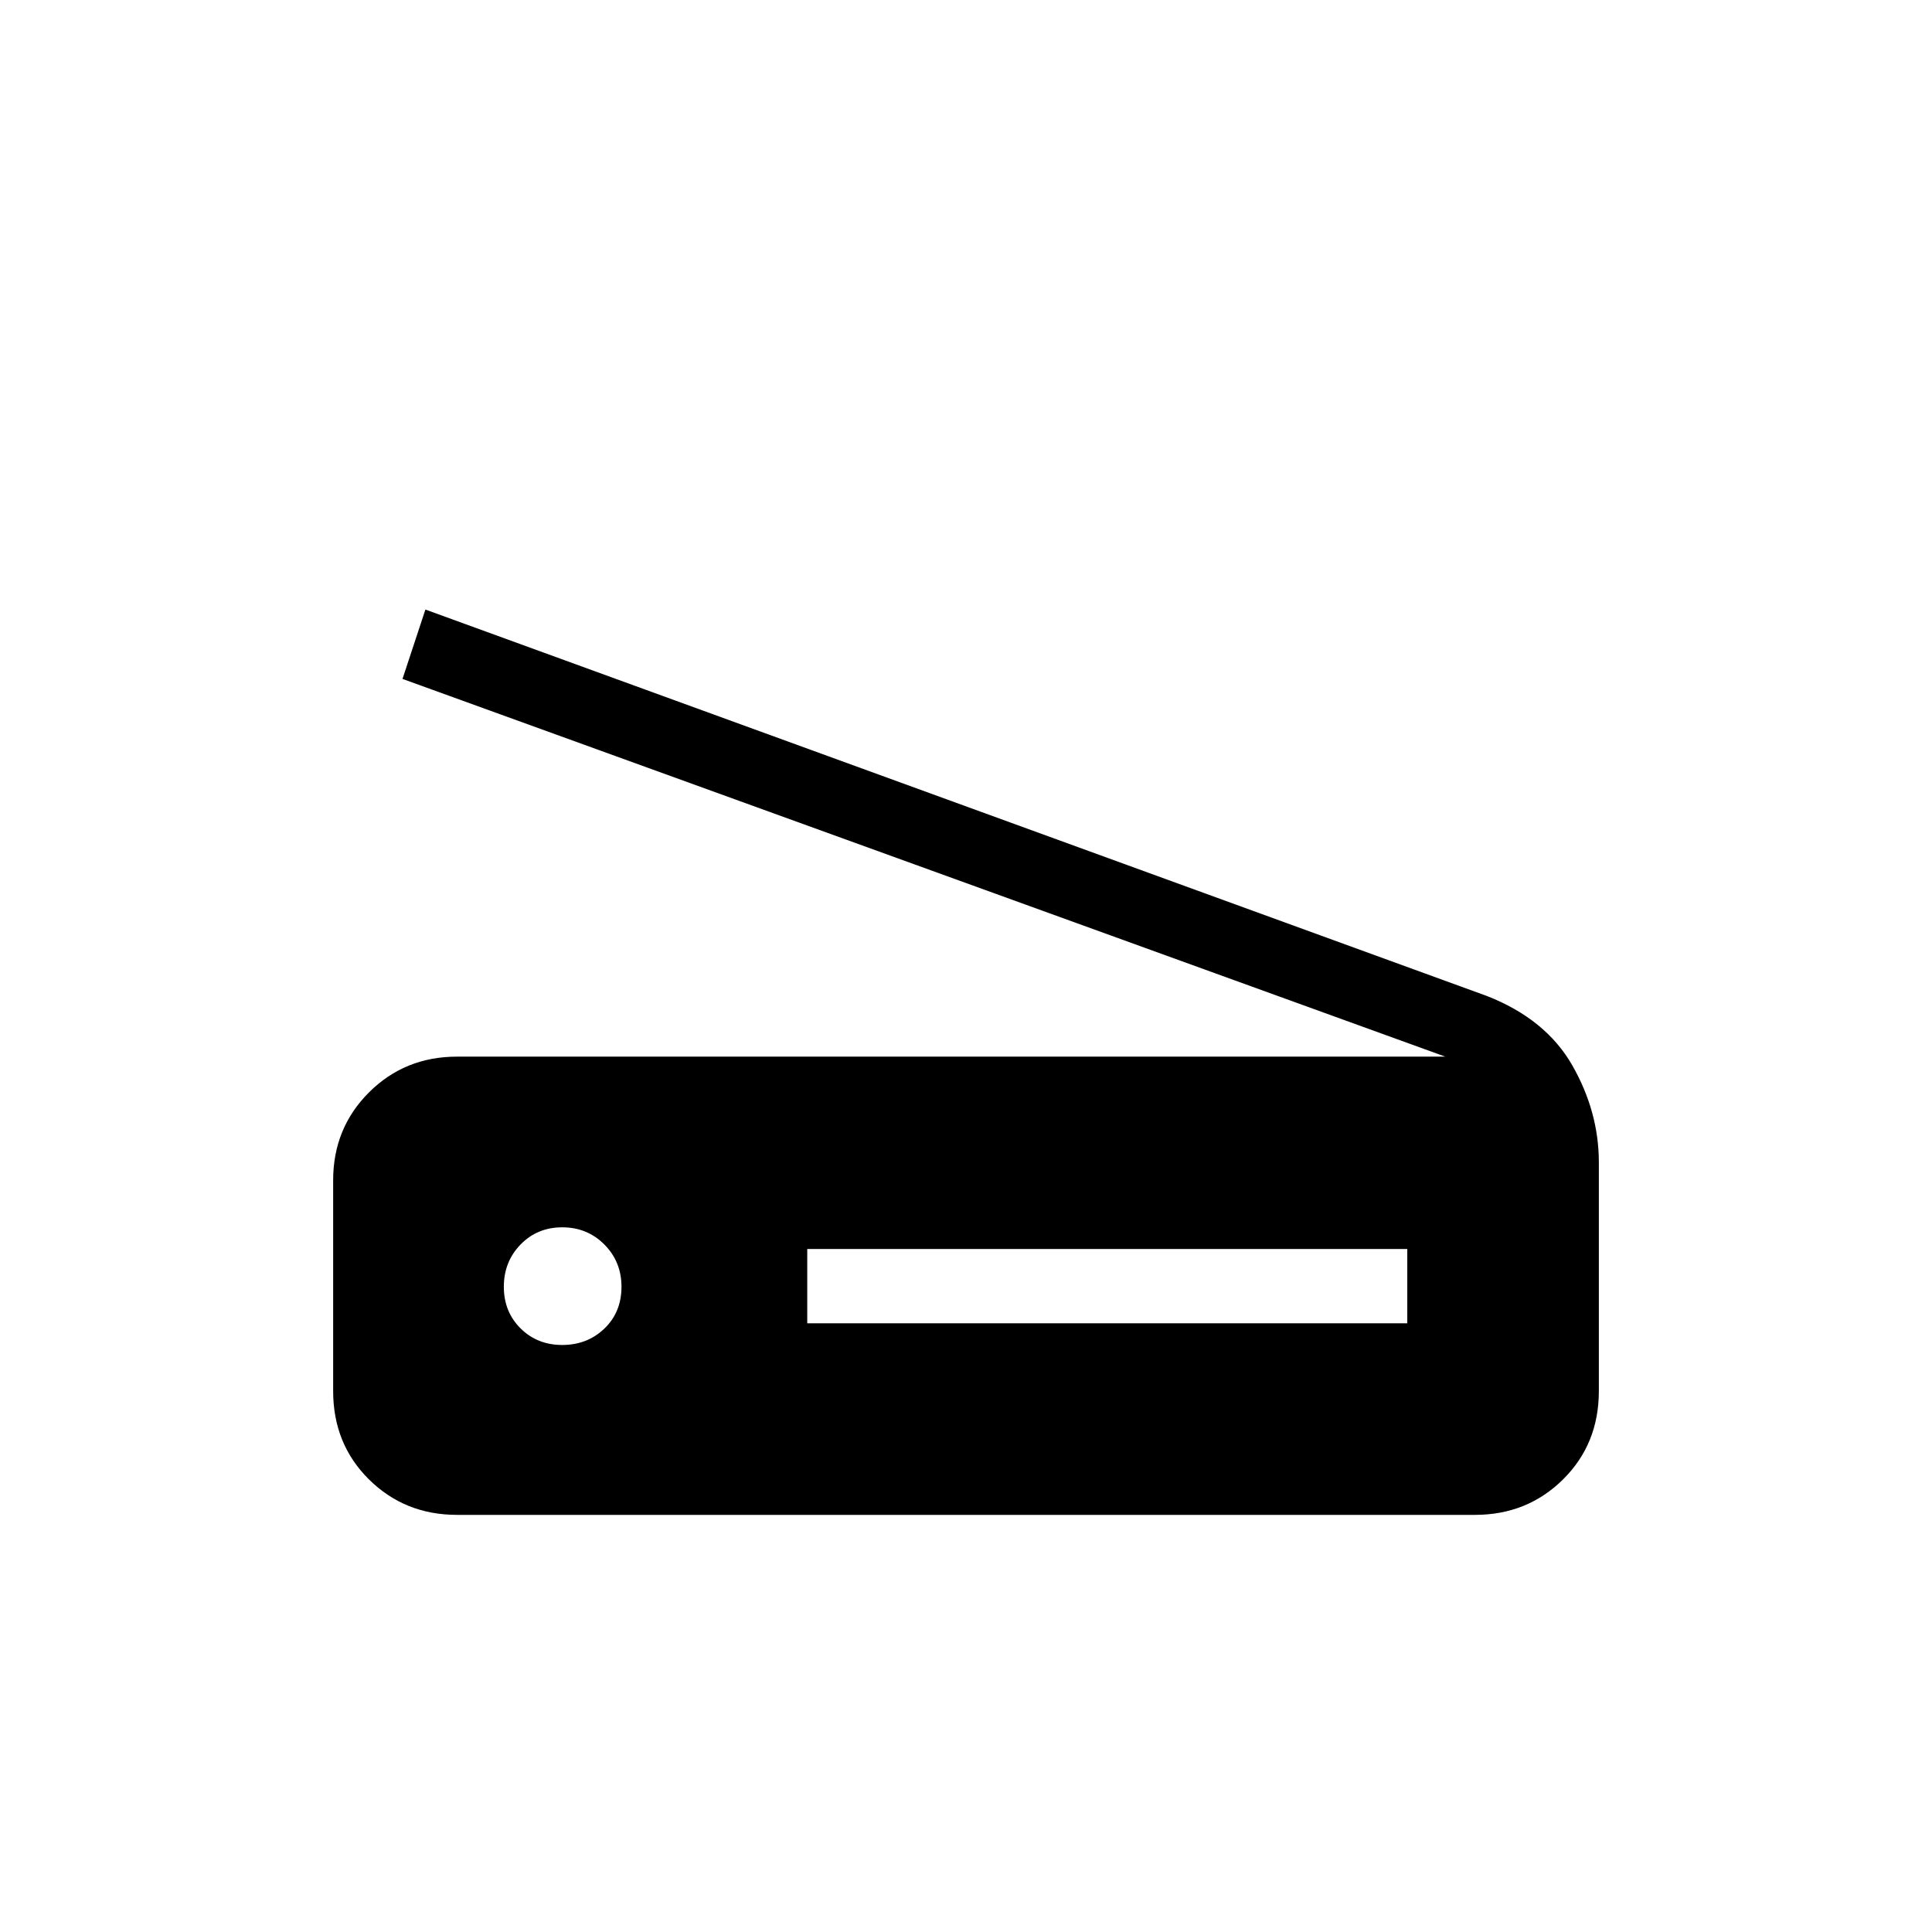 <svg xmlns="http://www.w3.org/2000/svg" height="24" viewBox="0 -960 960 960" width="24"><path d="M718.15-434.96 200-622.65l11.38-34.47 527.39 192q29.35 11.47 42.52 34.54 13.17 23.08 13.17 48.23v113.54q0 26.32-17.8 43.93t-43.74 17.61H227.08q-25.94 0-43.74-17.61-17.8-17.62-17.8-43.95v-104.65q0-25.94 17.8-43.71t43.74-17.77h491.07Zm-317.03 132.5h298.15v-36.92H401.12v36.92Zm-121.74 10.77q12.43 0 20.93-8.14t8.5-20.79q0-12.42-8.5-20.98-8.5-8.55-20.93-8.55-12.42 0-20.73 8.55-8.3 8.56-8.3 20.98 0 12.43 8.3 20.68 8.31 8.25 20.73 8.25Z"/></svg>